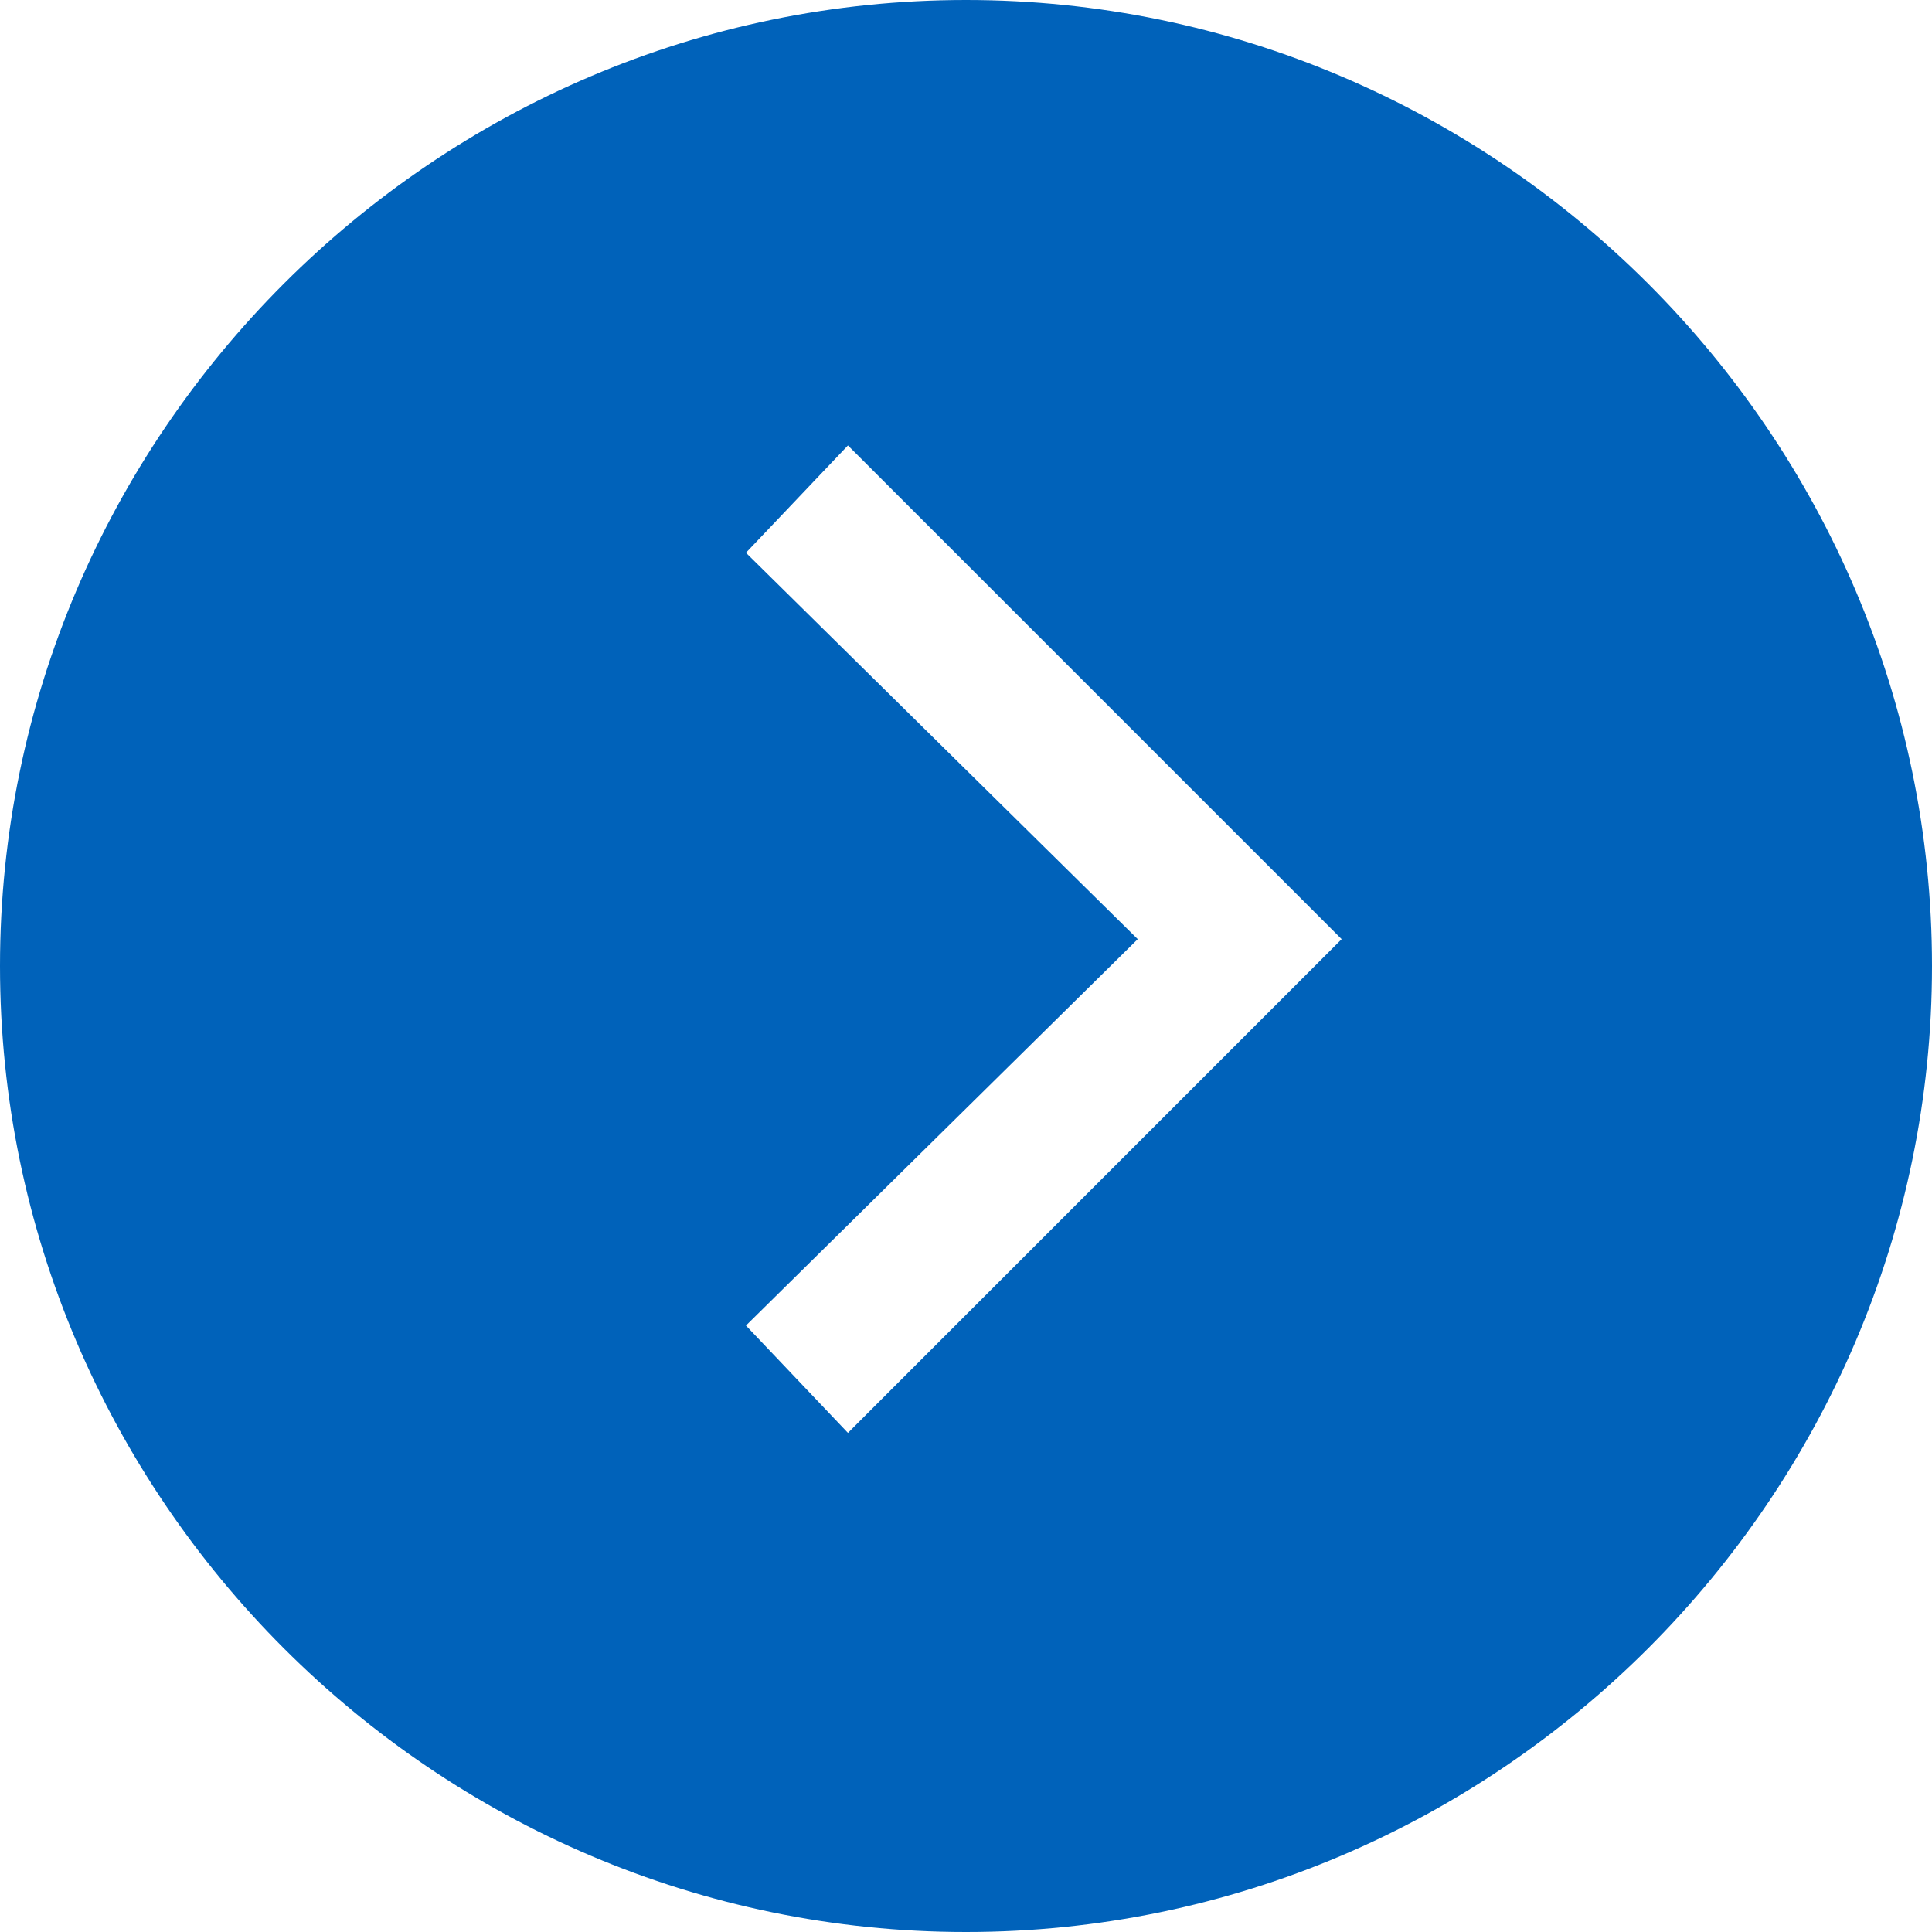 <svg viewBox="0 0 66 66" fill="none" xmlns="http://www.w3.org/2000/svg">
<path d="M33 66C51.15 66 66 51.15 66 33C66 14.85 51.15 0 33 0C14.85 0 0 14.85 0 33C0 51.15 14.85 66 33 66ZM25.483 18.883L28.967 15.217L45.833 32.083L28.967 48.95L25.483 45.283L38.867 32.083L25.483 18.883Z" fill="#0062BA"/>
</svg>
